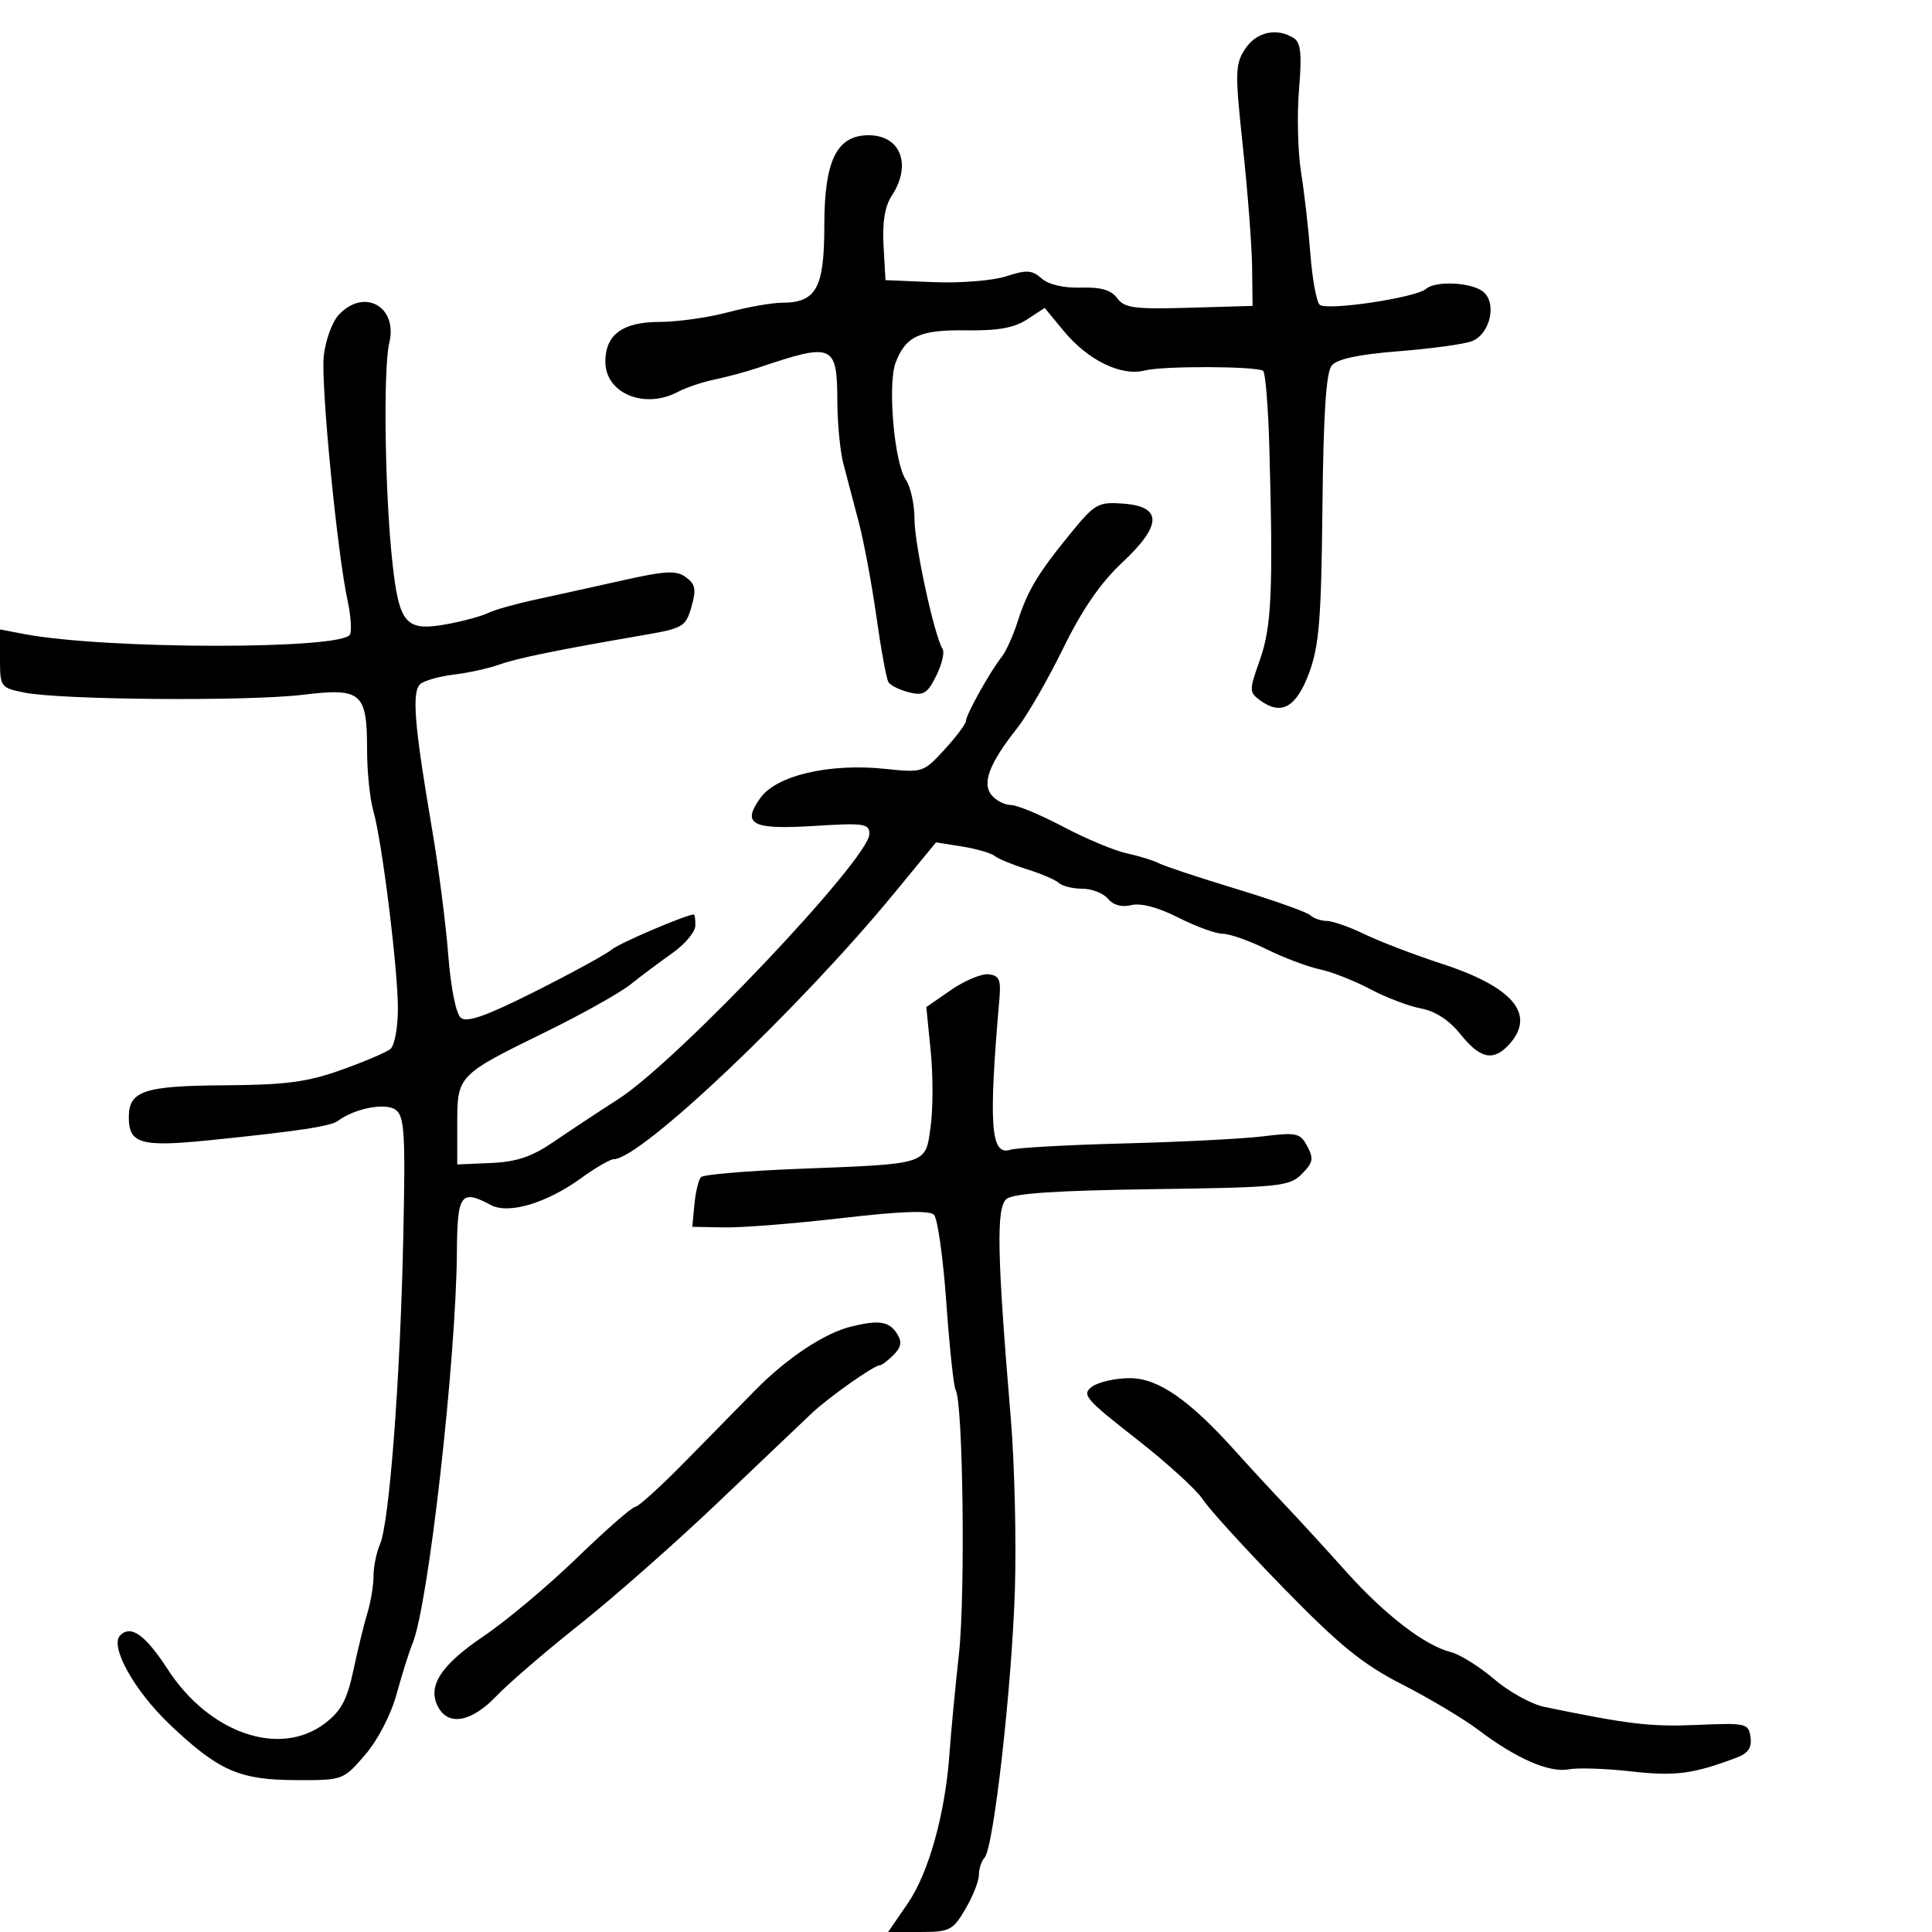 <svg xmlns="http://www.w3.org/2000/svg" width="300" height="300" viewBox="0 0 300 300" version="1.1">
	<path d="M 193.345 7.596 C 191.784 9.979, 191.756 11.227, 193 22.846 C 193.746 29.806, 194.388 38.200, 194.428 41.500 L 194.500 47.500 184.638 47.788 C 176.143 48.035, 174.596 47.829, 173.479 46.302 C 172.550 45.032, 170.952 44.566, 167.841 44.661 C 165.170 44.742, 162.825 44.194, 161.746 43.238 C 160.263 41.923, 159.412 41.872, 156.246 42.904 C 154.186 43.575, 149.125 43.984, 145 43.812 L 137.500 43.500 137.195 38.159 C 136.989 34.572, 137.400 32.039, 138.445 30.444 C 141.620 25.598, 139.881 21, 134.873 21 C 129.931 21, 128 24.927, 128 34.980 C 128 44.746, 126.773 46.990, 121.421 47.012 C 119.815 47.018, 116.025 47.688, 113 48.500 C 109.975 49.312, 105.207 49.982, 102.405 49.988 C 96.665 50.002, 94 51.963, 94 56.174 C 94 61.101, 100.124 63.618, 105.316 60.825 C 106.517 60.179, 109.075 59.323, 111 58.923 C 112.925 58.523, 115.963 57.702, 117.750 57.098 C 129.395 53.164, 129.989 53.419, 130.024 62.372 C 130.037 65.743, 130.457 70.075, 130.957 72 C 131.457 73.925, 132.523 77.975, 133.326 81 C 134.129 84.025, 135.372 90.665, 136.088 95.757 C 136.804 100.848, 137.644 105.425, 137.955 105.927 C 138.266 106.430, 139.702 107.138, 141.147 107.501 C 143.397 108.066, 144.003 107.701, 145.371 104.959 C 146.249 103.198, 146.697 101.319, 146.366 100.783 C 145.062 98.674, 142 84.514, 142 80.596 C 142 78.313, 141.392 75.557, 140.648 74.473 C 138.857 71.860, 137.800 59.655, 139.074 56.304 C 140.641 52.184, 142.847 51.182, 150.102 51.294 C 154.939 51.368, 157.491 50.909, 159.483 49.603 L 162.219 47.810 165.166 51.385 C 168.921 55.941, 174.094 58.466, 177.754 57.529 C 180.576 56.806, 194.942 56.846, 196.128 57.579 C 196.493 57.805, 196.935 63.279, 197.111 69.745 C 197.709 91.721, 197.456 97.319, 195.634 102.468 C 193.947 107.233, 193.949 107.490, 195.681 108.756 C 198.964 111.157, 201.281 109.858, 203.273 104.500 C 204.832 100.309, 205.167 96.161, 205.346 78.868 C 205.497 64.223, 205.918 57.804, 206.796 56.746 C 207.631 55.740, 211.007 55.023, 217.183 54.540 C 222.216 54.146, 227.324 53.447, 228.536 52.986 C 231.417 51.891, 232.503 46.981, 230.247 45.250 C 228.393 43.828, 222.876 43.576, 221.450 44.848 C 219.895 46.236, 205.915 48.315, 204.909 47.309 C 204.411 46.811, 203.766 43.275, 203.476 39.452 C 203.186 35.628, 202.536 29.917, 202.032 26.761 C 201.527 23.604, 201.383 17.823, 201.710 13.914 C 202.172 8.410, 201.990 6.607, 200.903 5.919 C 198.262 4.247, 195.076 4.954, 193.345 7.596 M 52.537 48.959 C 51.561 50.037, 50.544 52.869, 50.275 55.251 C 49.791 59.548, 52.365 85.932, 53.995 93.373 C 54.461 95.503, 54.627 97.808, 54.364 98.495 C 53.443 100.893, 16.404 100.863, 3.750 98.453 L -0 97.738 0 102.258 C 0 106.678, 0.082 106.794, 3.750 107.540 C 9.382 108.686, 38.449 108.918, 47 107.886 C 56.141 106.782, 57 107.517, 57 116.448 C 57 119.784, 57.431 124.015, 57.957 125.852 C 59.335 130.655, 61.807 150.585, 61.786 156.724 C 61.776 159.597, 61.258 162.368, 60.634 162.883 C 60.010 163.397, 56.575 164.861, 53 166.136 C 47.687 168.030, 44.372 168.466, 34.846 168.525 C 22.352 168.602, 20 169.390, 20 173.500 C 20 177.609, 21.901 178.142, 32.635 177.046 C 46.434 175.636, 51.343 174.892, 52.500 174.033 C 55.115 172.091, 59.870 171.185, 61.432 172.330 C 62.821 173.349, 62.973 175.951, 62.612 192.500 C 62.131 214.477, 60.453 236.481, 59.004 239.797 C 58.452 241.060, 58 243.278, 58 244.726 C 58 246.174, 57.577 248.740, 57.060 250.429 C 56.543 252.118, 55.562 256.127, 54.880 259.337 C 53.902 263.937, 52.968 265.685, 50.475 267.587 C 43.454 272.942, 32.494 269.171, 26.014 259.171 C 22.572 253.860, 20.335 252.265, 18.666 253.934 C 16.980 255.620, 20.880 262.596, 26.459 267.873 C 33.964 274.970, 37.169 276.380, 45.888 276.415 C 53.255 276.444, 53.287 276.433, 56.669 272.520 C 58.659 270.218, 60.691 266.302, 61.585 263.048 C 62.422 259.996, 63.540 256.451, 64.069 255.169 C 66.529 249.207, 70.846 210.985, 70.949 194.250 C 71.004 185.413, 71.579 184.634, 76.213 187.114 C 78.973 188.591, 84.864 186.835, 90.259 182.927 C 92.482 181.317, 94.748 180, 95.297 180 C 99.475 180, 124.143 156.599, 138.922 138.615 L 145.345 130.800 149.373 131.444 C 151.588 131.798, 153.873 132.459, 154.450 132.914 C 155.028 133.368, 157.300 134.302, 159.500 134.990 C 161.700 135.679, 163.928 136.637, 164.450 137.121 C 164.972 137.604, 166.605 138, 168.078 138 C 169.550 138, 171.339 138.704, 172.053 139.564 C 172.877 140.556, 174.201 140.915, 175.673 140.546 C 177.134 140.179, 179.835 140.896, 182.964 142.482 C 185.697 143.867, 188.811 145, 189.885 145 C 190.958 145, 194.010 146.077, 196.668 147.394 C 199.326 148.710, 203.037 150.112, 204.914 150.509 C 206.792 150.906, 210.324 152.292, 212.763 153.589 C 215.202 154.885, 218.752 156.238, 220.653 156.595 C 222.899 157.016, 225.053 158.426, 226.804 160.621 C 229.838 164.423, 231.920 164.851, 234.345 162.171 C 238.545 157.530, 234.980 153.269, 223.867 149.647 C 219.669 148.279, 214.297 146.224, 211.929 145.080 C 209.561 143.936, 206.899 143, 206.012 143 C 205.125 143, 203.972 142.602, 203.450 142.115 C 202.928 141.628, 197.775 139.795, 192 138.041 C 186.225 136.287, 180.810 134.493, 179.967 134.053 C 179.124 133.614, 176.874 132.918, 174.967 132.507 C 173.060 132.096, 168.620 130.238, 165.099 128.380 C 161.579 126.521, 157.922 125, 156.972 125 C 156.022 125, 154.674 124.312, 153.975 123.470 C 152.443 121.624, 153.628 118.520, 157.950 113.064 C 159.502 111.103, 162.704 105.549, 165.064 100.720 C 168.016 94.682, 170.879 90.516, 174.235 87.377 C 180.470 81.545, 180.517 78.648, 174.386 78.199 C 170.544 77.918, 170.011 78.216, 166.340 82.699 C 161.174 89.008, 159.566 91.677, 158.025 96.500 C 157.322 98.700, 156.206 101.175, 155.545 102 C 153.791 104.189, 150 110.979, 150 111.931 C 150 112.381, 148.504 114.382, 146.676 116.377 C 143.395 119.960, 143.276 119.998, 137.405 119.385 C 128.789 118.484, 120.556 120.410, 118.064 123.910 C 115.126 128.037, 116.739 128.857, 126.584 128.243 C 134.188 127.769, 135 127.890, 135 129.501 C 135 133.287, 105.206 164.753, 96.043 170.644 C 92.994 172.604, 88.475 175.593, 86 177.285 C 82.586 179.620, 80.233 180.417, 76.250 180.589 L 71 180.814 71 174.562 C 71 166.986, 71.039 166.945, 84.701 160.255 C 90.312 157.508, 96.243 154.189, 97.882 152.880 C 99.521 151.571, 102.456 149.375, 104.404 148 C 106.351 146.625, 107.957 144.713, 107.972 143.750 C 107.988 142.787, 107.888 142, 107.750 142.001 C 106.585 142.003, 96.171 146.446, 95 147.441 C 94.175 148.142, 88.852 151.055, 83.171 153.914 C 75.531 157.759, 72.507 158.836, 71.557 158.048 C 70.804 157.423, 69.995 153.369, 69.600 148.241 C 69.229 143.433, 68.081 134.550, 67.049 128.500 C 64.309 112.449, 63.908 107.317, 65.306 106.188 C 65.963 105.658, 68.300 105.010, 70.500 104.747 C 72.700 104.485, 75.850 103.791, 77.500 103.207 C 80.407 102.177, 86.542 100.922, 99.967 98.613 C 106.068 97.563, 106.488 97.314, 107.370 94.222 C 108.139 91.526, 107.987 90.711, 106.512 89.632 C 105.015 88.538, 103.371 88.622, 96.609 90.135 C 92.149 91.132, 86.025 92.485, 83 93.139 C 79.975 93.794, 76.719 94.718, 75.764 95.193 C 74.810 95.667, 72.002 96.434, 69.526 96.896 C 63.032 98.110, 61.996 96.970, 60.944 87.448 C 59.763 76.767, 59.480 57.272, 60.447 53.241 C 61.815 47.544, 56.447 44.639, 52.537 48.959 M 147.668 153.729 L 143.835 156.380 144.516 163.158 C 144.890 166.886, 144.889 172.173, 144.513 174.907 C 143.688 180.907, 144.307 180.707, 124.019 181.497 C 116.055 181.807, 109.229 182.385, 108.851 182.781 C 108.472 183.176, 108.014 185.075, 107.831 187 L 107.500 190.500 112.500 190.592 C 115.250 190.643, 123.462 189.989, 130.748 189.140 C 139.815 188.084, 144.321 187.921, 145.024 188.624 C 145.589 189.189, 146.454 195.341, 146.947 202.294 C 147.440 209.248, 148.089 215.335, 148.389 215.821 C 149.542 217.686, 149.917 247.627, 148.903 256.834 C 148.317 262.150, 147.657 269.098, 147.436 272.272 C 146.786 281.594, 144.216 290.825, 140.949 295.574 L 137.904 300 142.853 300 C 147.465 300, 147.946 299.757, 149.901 296.443 C 151.056 294.486, 152 292.101, 152 291.143 C 152 290.184, 152.399 288.973, 152.887 288.450 C 154.296 286.941, 157.133 261.801, 157.596 246.722 C 157.829 239.145, 157.539 227.220, 156.953 220.222 C 154.817 194.719, 154.676 187.513, 156.289 186.175 C 157.331 185.310, 164.044 184.860, 178.926 184.655 C 198.743 184.382, 200.212 184.233, 202.141 182.303 C 203.890 180.555, 204.019 179.904, 202.998 177.996 C 201.892 175.929, 201.341 175.805, 196.148 176.447 C 193.041 176.832, 183.348 177.328, 174.607 177.551 C 165.867 177.774, 157.894 178.216, 156.891 178.535 C 153.819 179.509, 153.478 174.771, 155.196 155 C 155.446 152.119, 155.146 151.463, 153.500 151.289 C 152.400 151.173, 149.775 152.271, 147.668 153.729 M 132.236 205.968 C 128.090 206.965, 122.258 210.816, 117.339 215.803 C 115.228 217.944, 110.350 222.911, 106.500 226.839 C 102.650 230.768, 99.108 233.987, 98.628 233.991 C 98.148 233.996, 94.098 237.541, 89.628 241.870 C 85.158 246.198, 78.652 251.661, 75.171 254.011 C 68.424 258.566, 66.309 261.841, 68.035 265.065 C 69.640 268.065, 73.227 267.398, 77.054 263.389 C 78.949 261.403, 84.775 256.389, 90 252.247 C 95.225 248.105, 104.900 239.575, 111.500 233.291 C 118.100 227.006, 124.625 220.798, 126 219.494 C 128.626 217.004, 135.714 212, 136.616 212 C 136.906 212, 137.866 211.277, 138.749 210.394 C 139.940 209.203, 140.088 208.362, 139.321 207.144 C 138.081 205.175, 136.575 204.925, 132.236 205.968 M 169.572 215.324 C 167.918 216.533, 168.510 217.233, 176.406 223.398 C 181.161 227.111, 185.824 231.353, 186.768 232.824 C 187.713 234.296, 193.356 240.490, 199.308 246.588 C 208.062 255.557, 211.594 258.424, 217.787 261.588 C 221.998 263.740, 227.306 266.912, 229.582 268.637 C 235.423 273.064, 240.582 275.313, 243.580 274.740 C 244.995 274.470, 249.380 274.616, 253.326 275.065 C 260.154 275.843, 262.971 275.467, 269.818 272.862 C 271.463 272.237, 272.044 271.330, 271.818 269.740 C 271.514 267.599, 271.146 267.515, 263.491 267.845 C 256.314 268.154, 253.014 267.765, 239.834 265.053 C 237.817 264.639, 234.296 262.697, 232.008 260.739 C 229.721 258.781, 226.689 256.888, 225.271 256.532 C 221.242 255.521, 215.004 250.721, 209 244.011 C 205.975 240.631, 201.700 235.965, 199.500 233.643 C 197.300 231.321, 193.902 227.639, 191.950 225.460 C 184.697 217.370, 179.846 214, 175.452 214 C 173.213 214, 170.568 214.596, 169.572 215.324" stroke="none" fill="black" fill-rule="evenodd"/>
</svg>